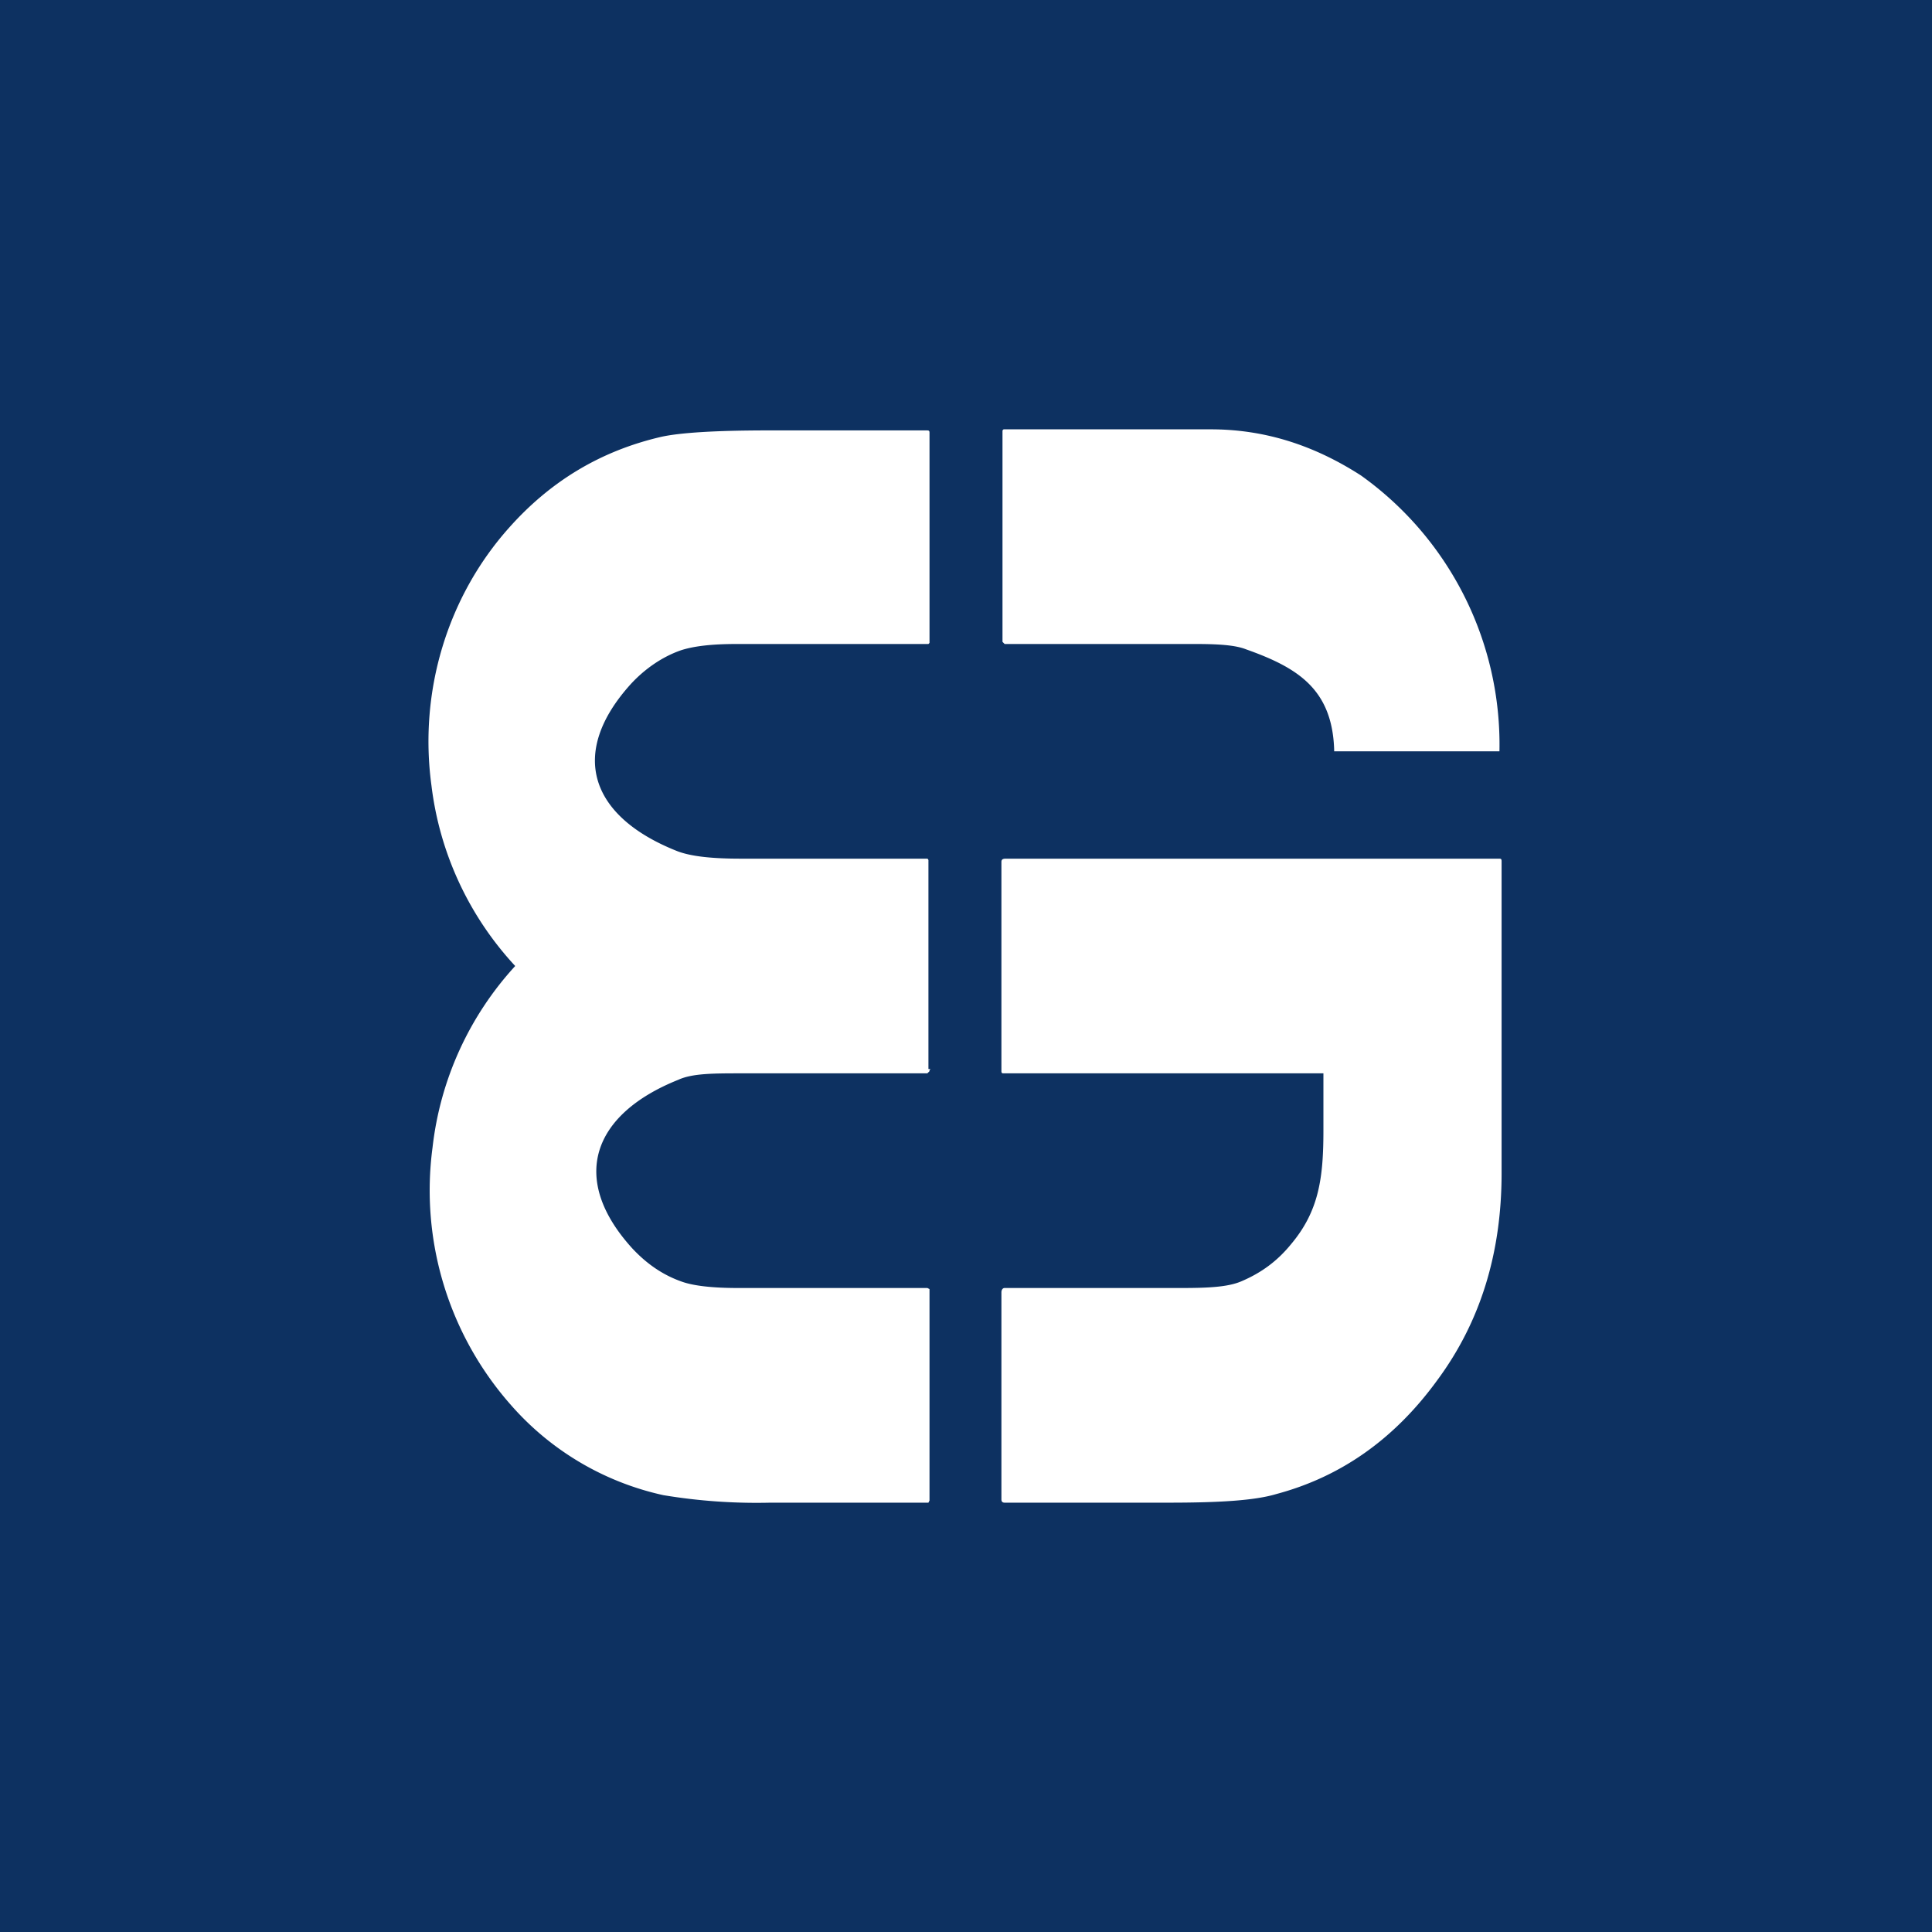 <!-- by TradingView --><svg width="18" height="18" viewBox="0 0 18 18" xmlns="http://www.w3.org/2000/svg"><path fill="#0D3161" d="M0 0h18v18H0z"/><path d="M11.15 6H9.36l-.02-.02V4.01L9.35 4h1.93c.49 0 .95.14 1.4.43A3.08 3.08 0 0 1 13.97 7h-1.54v-.02c-.02-.56-.34-.76-.82-.93-.1-.04-.26-.05-.47-.05ZM8.67 9.96l-.01.01v.01l-.02.02H6.91c-.26 0-.46 0-.59.06-.8.32-1.02.92-.43 1.57.14.15.29.25.46.31.11.04.29.06.52.06h1.77l.02.01v1.97l-.01.02H7.18a5.3 5.3 0 0 1-1-.07 2.64 2.64 0 0 1-1.42-.84 3.02 3.02 0 0 1-.73-2.4A3 3 0 0 1 4.8 9a3 3 0 0 1-.78-1.68c-.12-.88.15-1.76.72-2.4.39-.44.86-.72 1.42-.85.18-.04.52-.06 1-.06h1.47c.02 0 .03 0 .03.02v1.96L8.65 6h-.01V6H6.86c-.23 0-.4.02-.52.06-.17.06-.33.17-.46.31-.59.65-.38 1.24.43 1.56.13.05.33.07.59.07h1.74a.02.02 0 0 1 .01.02v1.94Zm3.66.06v.51c0 .44-.04.75-.3 1.06-.13.16-.28.27-.47.35-.12.05-.3.06-.54.06H9.36c-.02 0-.03.02-.03.04v1.93c0 .02.01.03.03.03h1.53c.47 0 .8-.02 1-.08.6-.16 1.1-.51 1.5-1.06.4-.54.6-1.18.6-1.93v-2.9c0-.02 0-.03-.02-.03h-4.6c-.03 0-.04.01-.04.03v1.95c0 .02.01.02.02.02h2.98v.02Z" fill="#fff"/></svg>